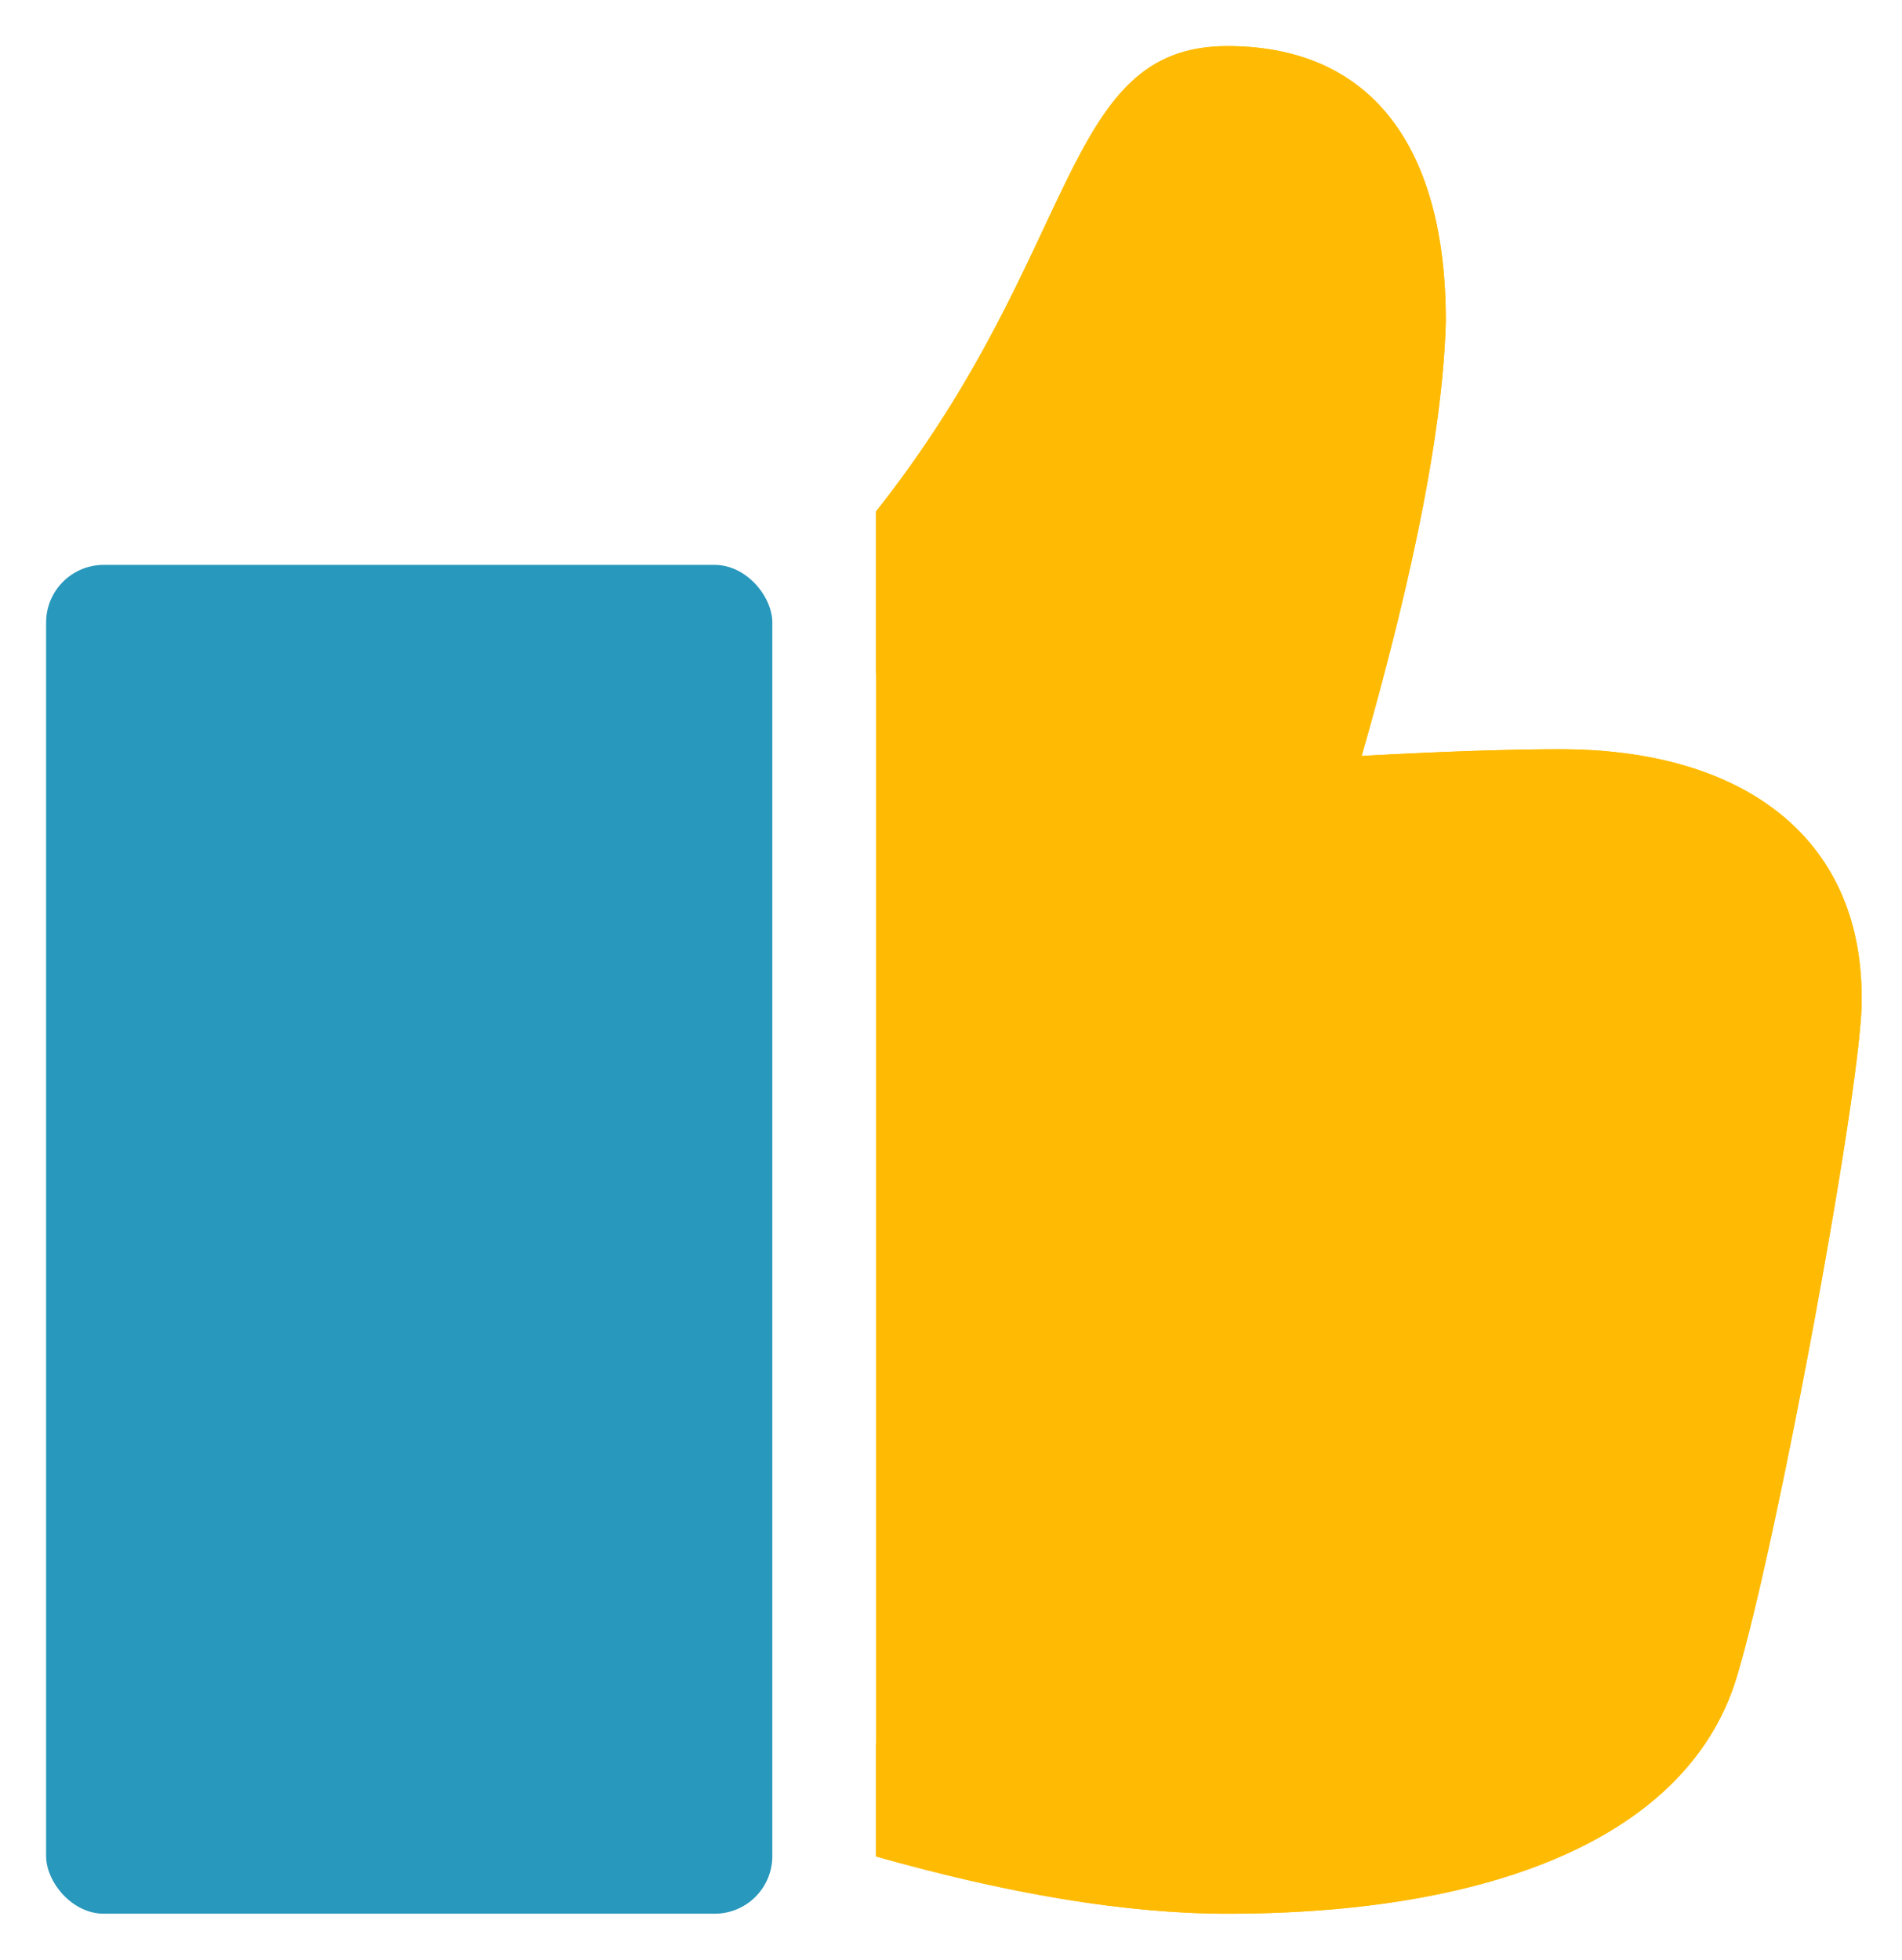 <svg width="33" height="34" xmlns="http://www.w3.org/2000/svg"><g id="01.-A-B-Home-page" fill="none" fill-rule="evenodd"><g id="D-01.1-Home-Page-1440" transform="translate(-1086 -262)"><g id="03-Happy-customers" transform="translate(1084 260)"><path id="Rectangle-2" fill-opacity="0" fill="#FFF" fill-rule="nonzero" d="M0 0h38v38H0z"/><g id="Icon/-20px/-Like" transform="translate(1 1)"><g id="Icon/-Like" transform="translate(1.8 1.8)" fill-rule="nonzero"><rect id="Rectangle-2" fill="#2898BC" y="9" width="12.6" height="23.4" rx="1"/><path d="M26.268 12.198c-.86 0-2.007.038-3.443.116.922-3.221 1.413-5.727 1.46-7.55 0-2.967-1.253-4.764-3.79-4.764-2.904 0-2.523 3.562-6.096 8.073v23.334c2.28.644 4.322.993 6.097.993 4.653 0 7.997-1.36 8.832-4.09.7-2.29 2.22-10.522 2.171-11.807.002-2.784-2.068-4.305-5.23-4.305" id="Fill-1" fill="#FFBB03"/><path d="M26.268 12.198c-.86 0-2.007.038-3.443.116.922-3.221 1.413-5.727 1.46-7.55 0-2.967-1.253-4.764-3.79-4.764-2.904 0-2.523 3.562-6.096 8.073v2.806c2.54-2.65 3.683-5.081 4.533-6.89.943-2.007 1.09-2.083 1.564-2.083.695 0 1.989 0 1.989 2.807-.04 1.609-.506 3.98-1.383 7.05l-.74 2.592 2.555-.137a65.321 65.321 0 0 1 3.351-.114c1.169 0 2.133.257 2.718.724.306.244.713.684.713 1.742.007 1.118-1.418 8.978-2.084 11.153-.531 1.734-3.192 2.771-7.12 2.771-1.695 0-3.74-.354-6.096-1.054v1.967c2.28.644 4.322.993 6.097.993 4.653 0 7.997-1.36 8.832-4.09.7-2.29 2.22-10.522 2.171-11.807.002-2.784-2.068-4.305-5.23-4.305" id="Fill-4" fill="#FFBB03"/></g></g></g></g></g></svg>